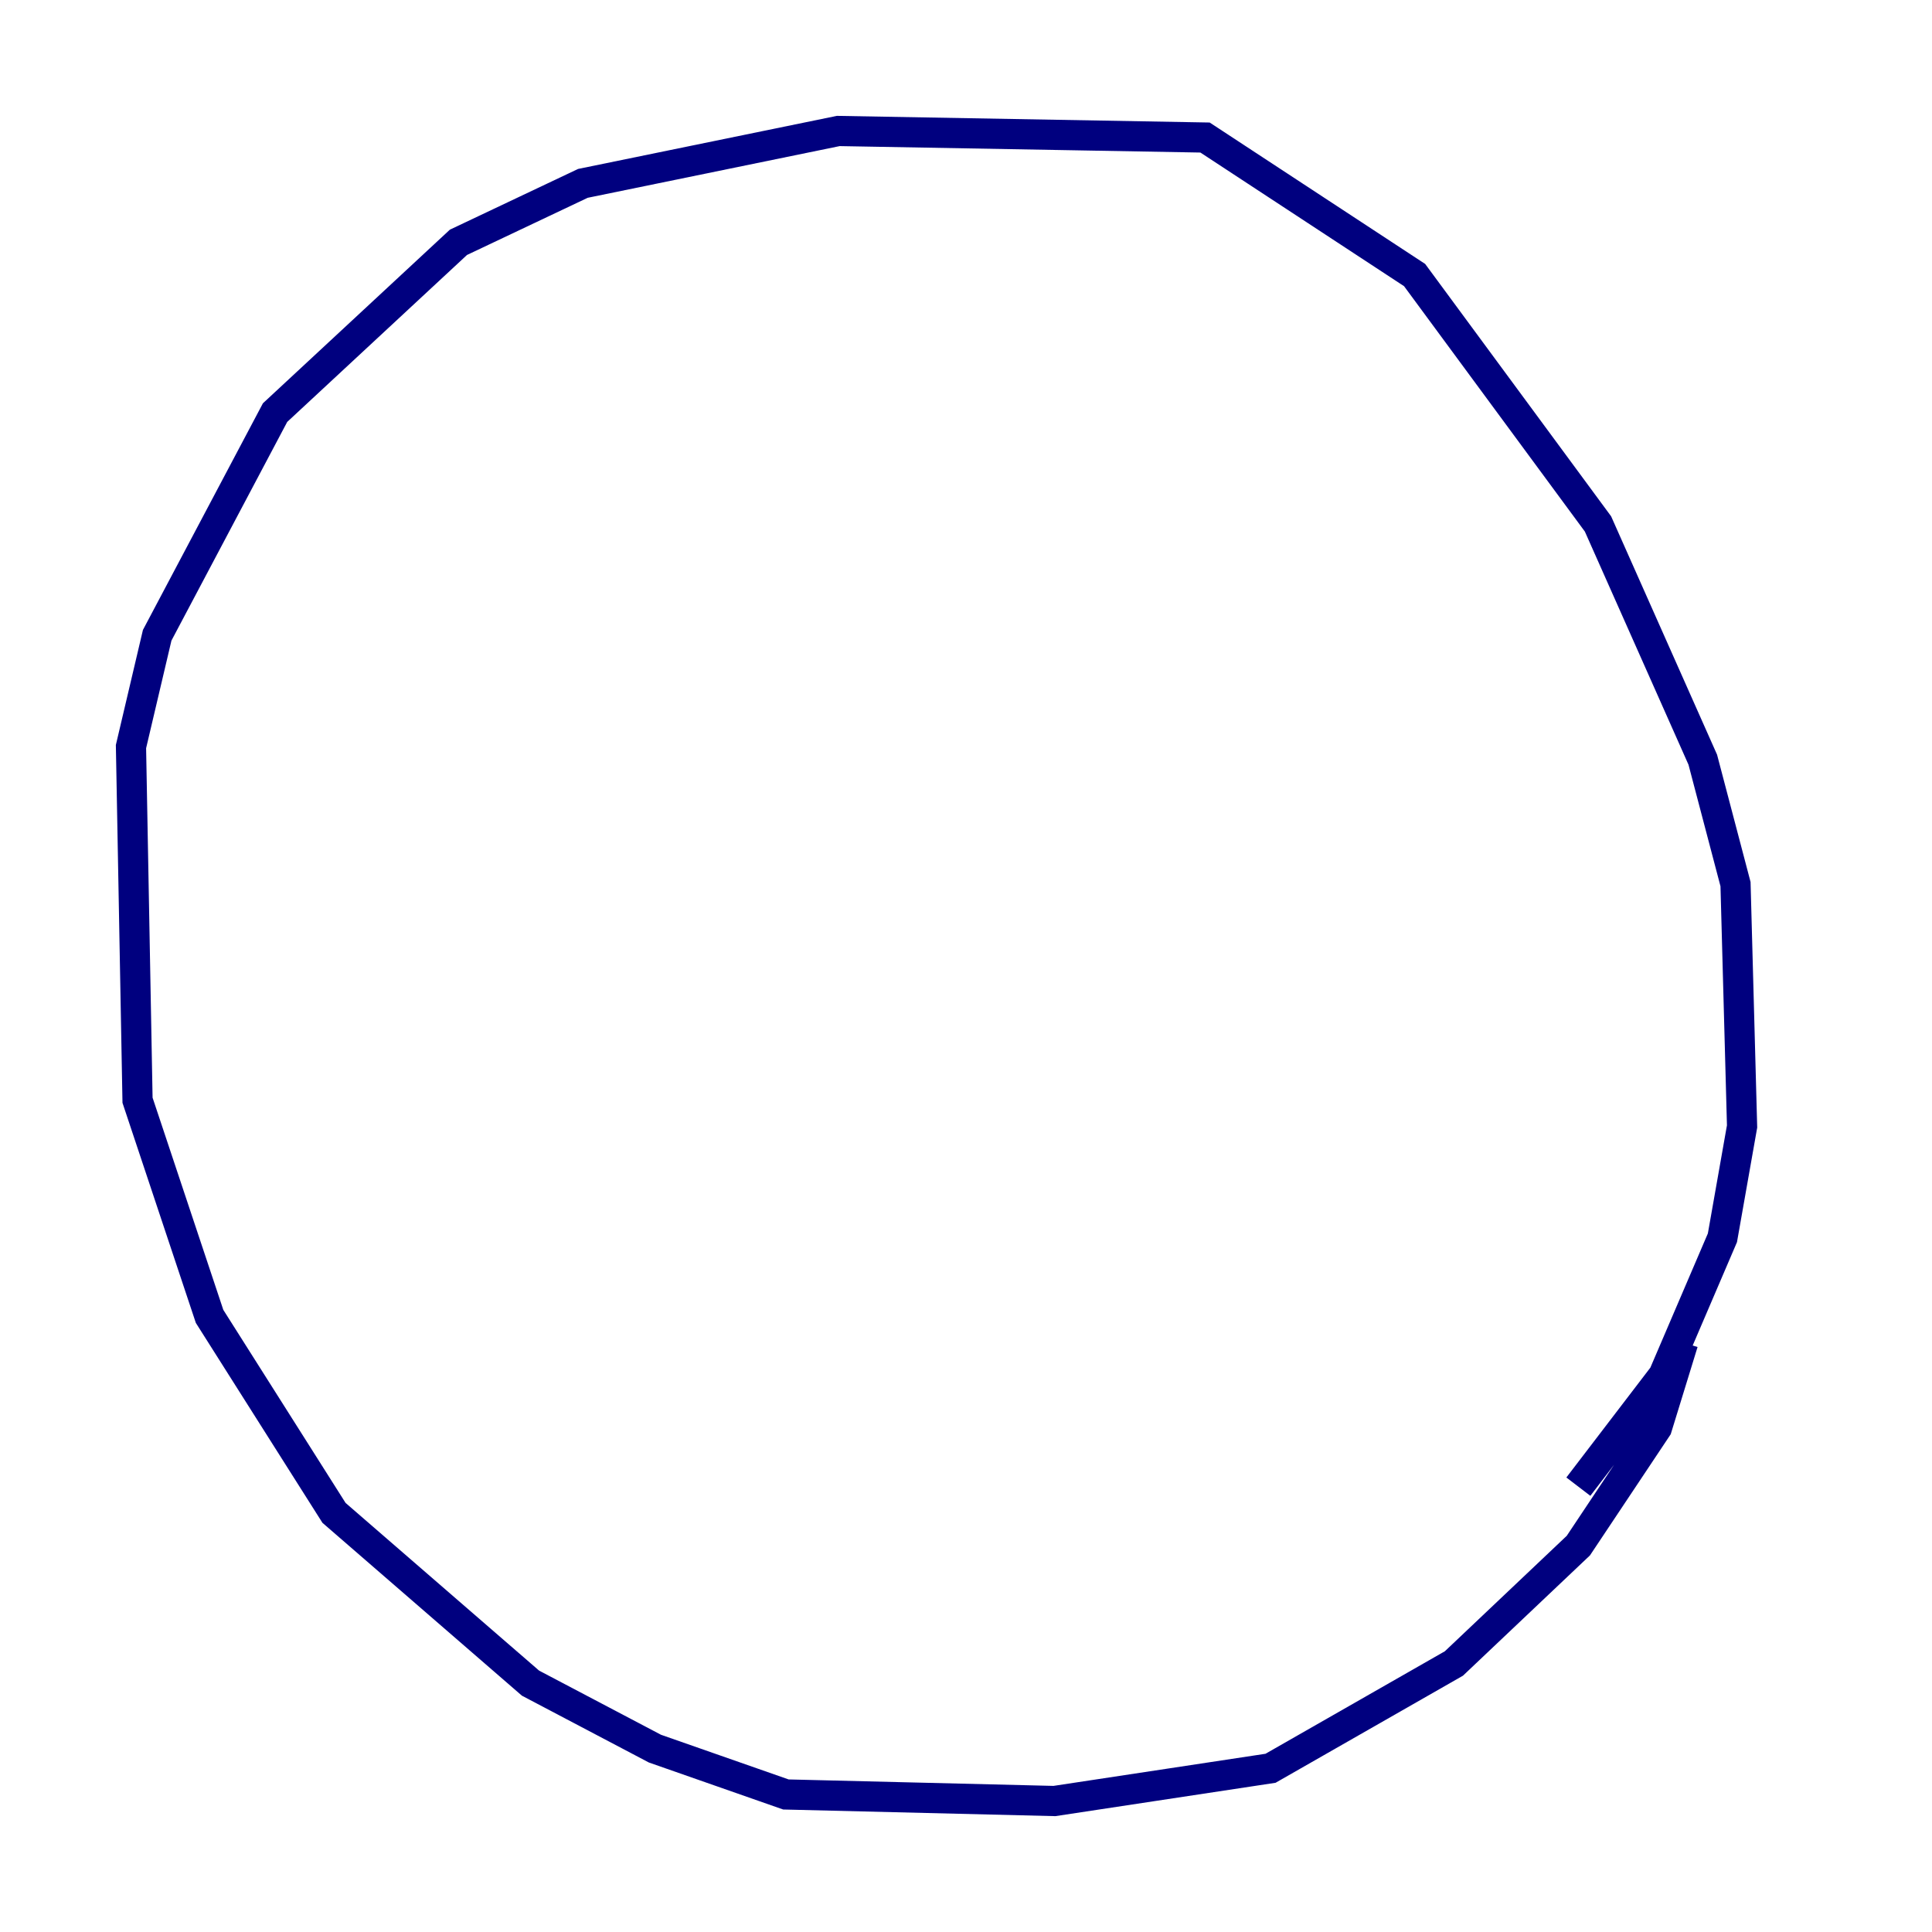 <?xml version="1.0" encoding="utf-8" ?>
<svg baseProfile="tiny" height="128" version="1.2" viewBox="0,0,128,128" width="128" xmlns="http://www.w3.org/2000/svg" xmlns:ev="http://www.w3.org/2001/xml-events" xmlns:xlink="http://www.w3.org/1999/xlink"><defs /><polyline fill="none" points="111.512,88.949 109.776,94.59 104.57,102.4 96.325,110.21 84.176,117.153 69.858,119.322 52.068,118.888 43.39,115.851 35.146,111.512 22.129,100.231 13.885,87.214 9.112,72.895 8.678,49.464 10.414,42.088 18.224,27.336 30.373,16.054 38.617,12.149 55.539,8.678 79.837,9.112 93.722,18.224 105.871,34.712 112.814,50.332 114.983,58.576 115.417,74.63 114.115,82.007 110.21,91.119 104.57,98.495" stroke="#00007f" stroke-width="2" /></svg>